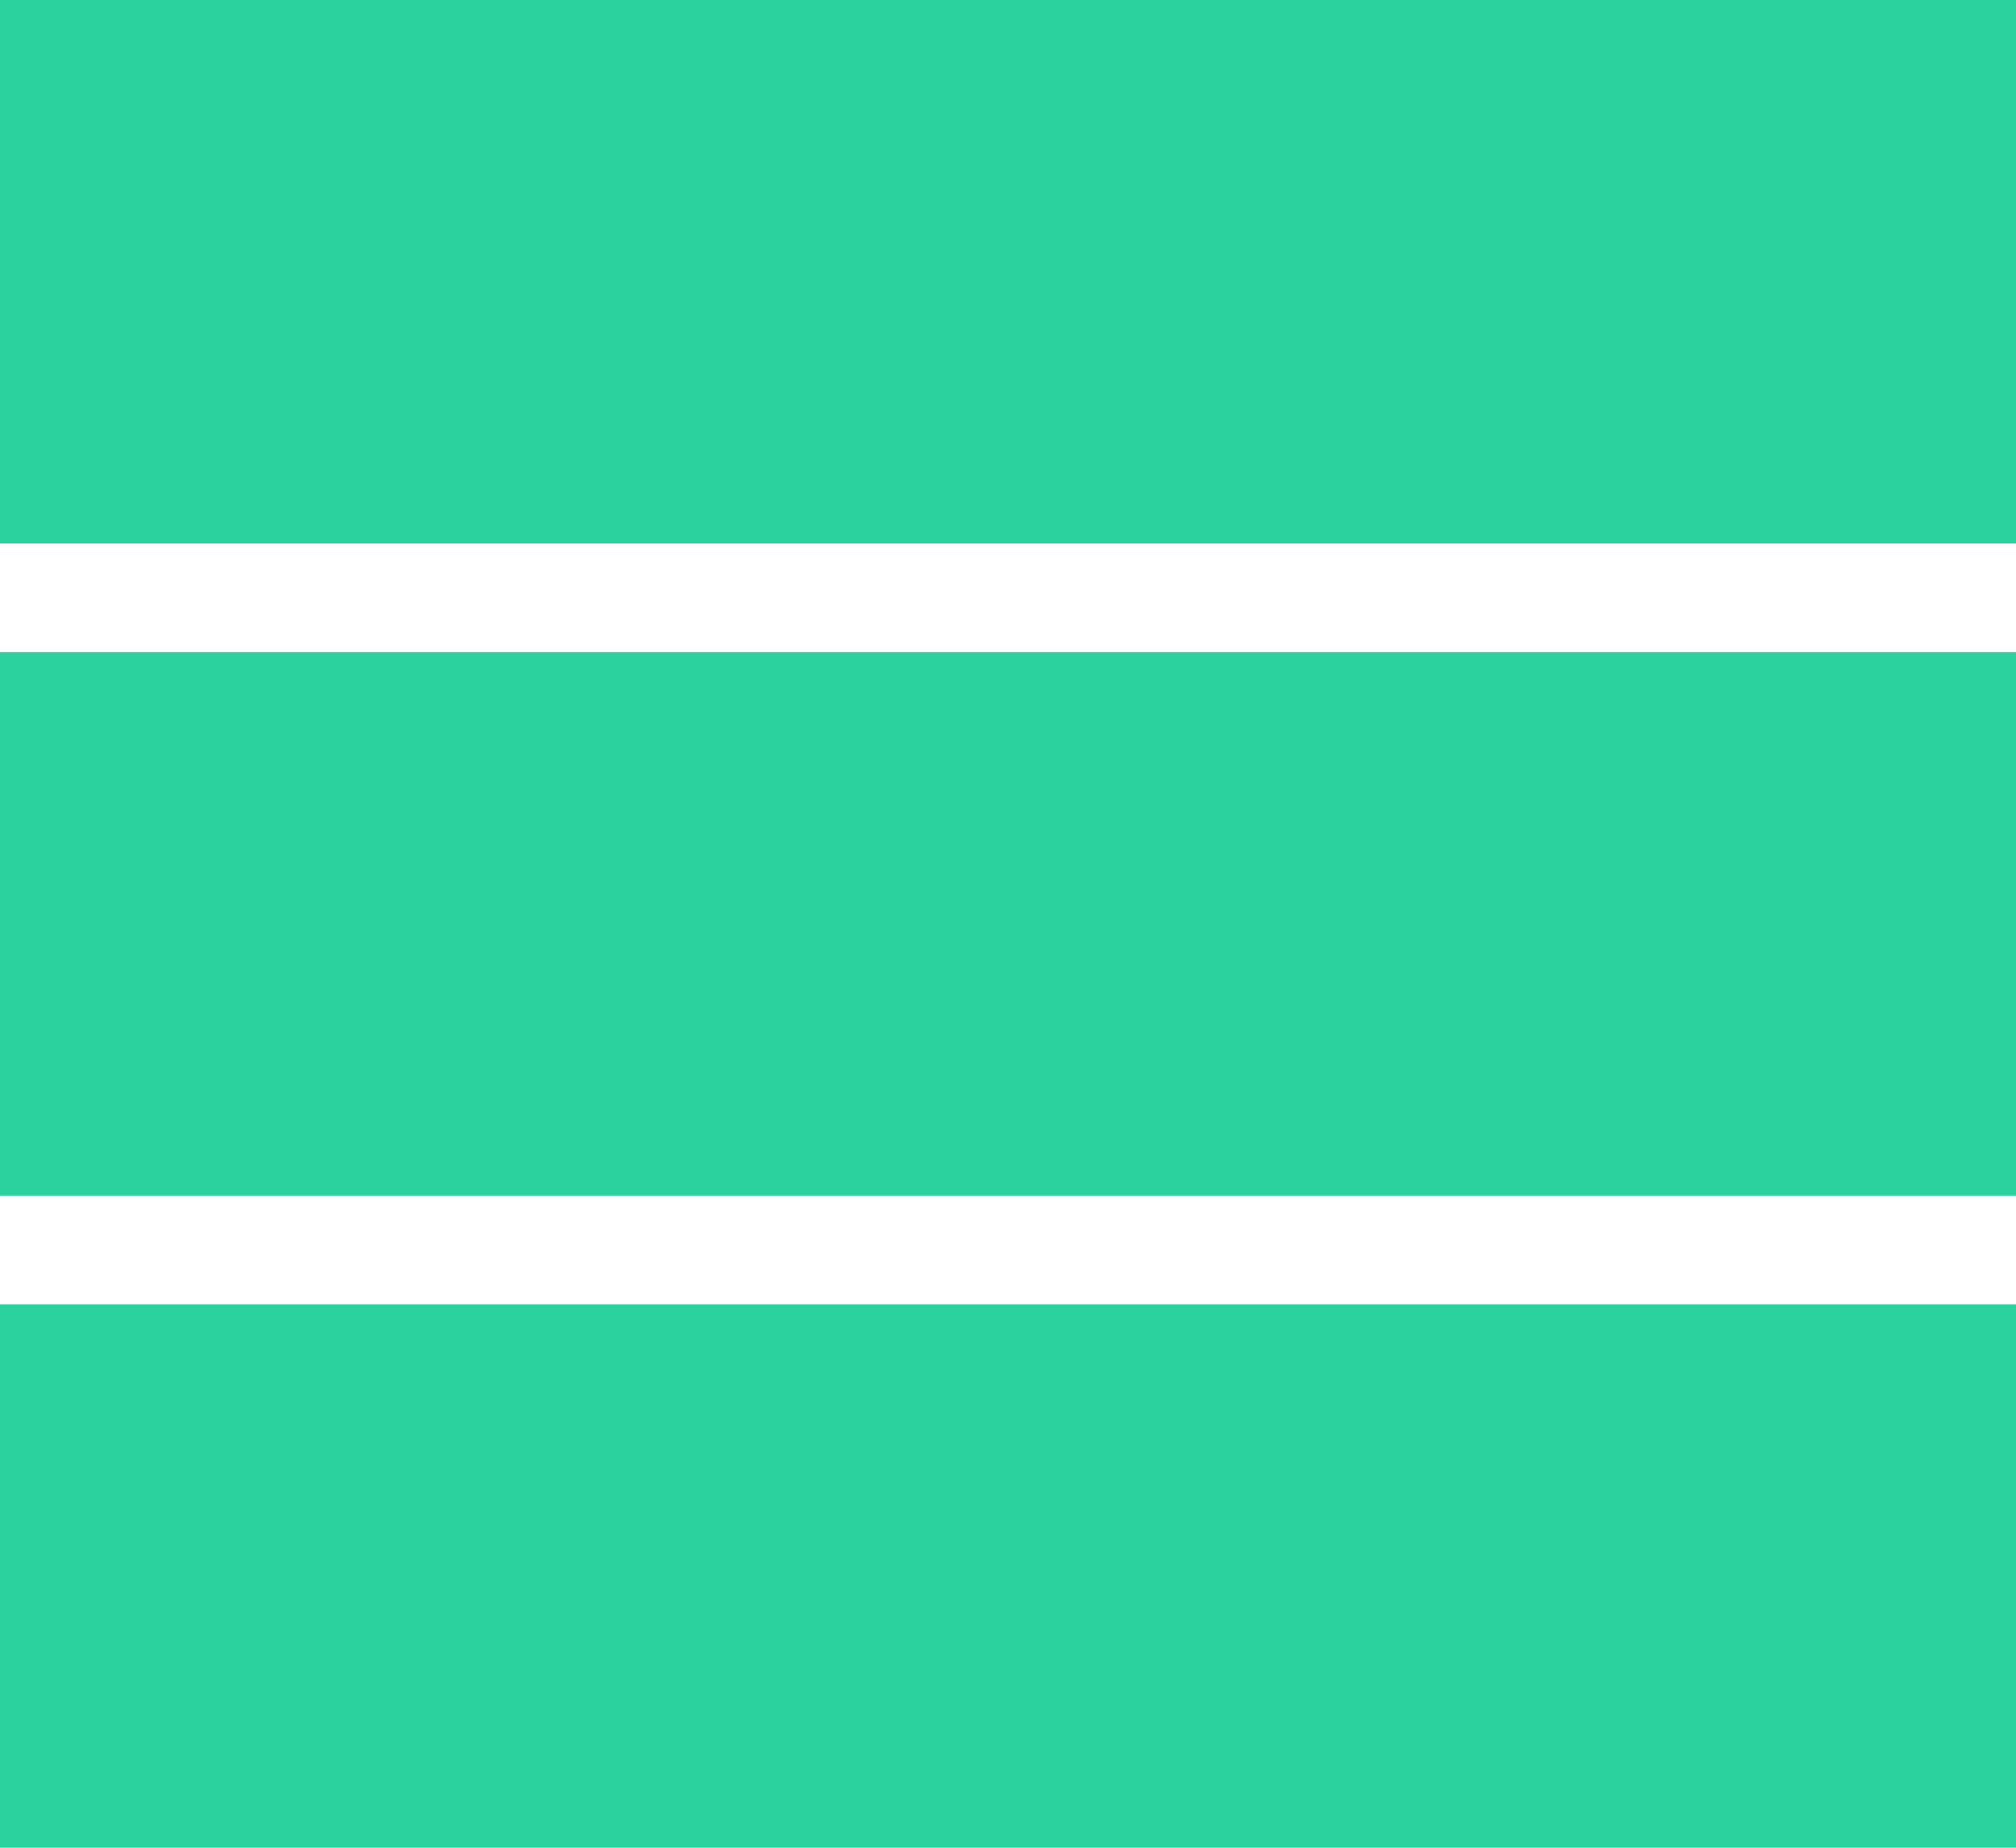 <?xml version="1.0" encoding="UTF-8"?>
<svg width="48px" height="44px" viewBox="0 0 48 44" version="1.1" xmlns="http://www.w3.org/2000/svg" xmlns:xlink="http://www.w3.org/1999/xlink">
    <!-- Generator: Sketch 51.3 (57544) - http://www.bohemiancoding.com/sketch -->
    <title>view-column</title>
    <desc>Created with Sketch.</desc>
    <defs></defs>
    <g id="Page-1" stroke="none" stroke-width="1" fill="none" fill-rule="evenodd">
        <g id="10" transform="translate(-351, -2392)" fill="#2BD29E">
            <g id="view-column" transform="translate(375, 2414) rotate(-270) translate(-375, -2414) translate(353, 2390)">
                <path d="M15.529,48 L28.471,48 L28.471,0 L15.529,0 L15.529,48 L15.529,48 Z M0,48 L12.941,48 L12.941,0 L0,0 L0,48 L0,48 Z M31.059,0 L31.059,48 L44,48 L44,0 L31.059,0 L31.059,0 Z" id="Shape"></path>
            </g>
        </g>
    </g>
</svg>
